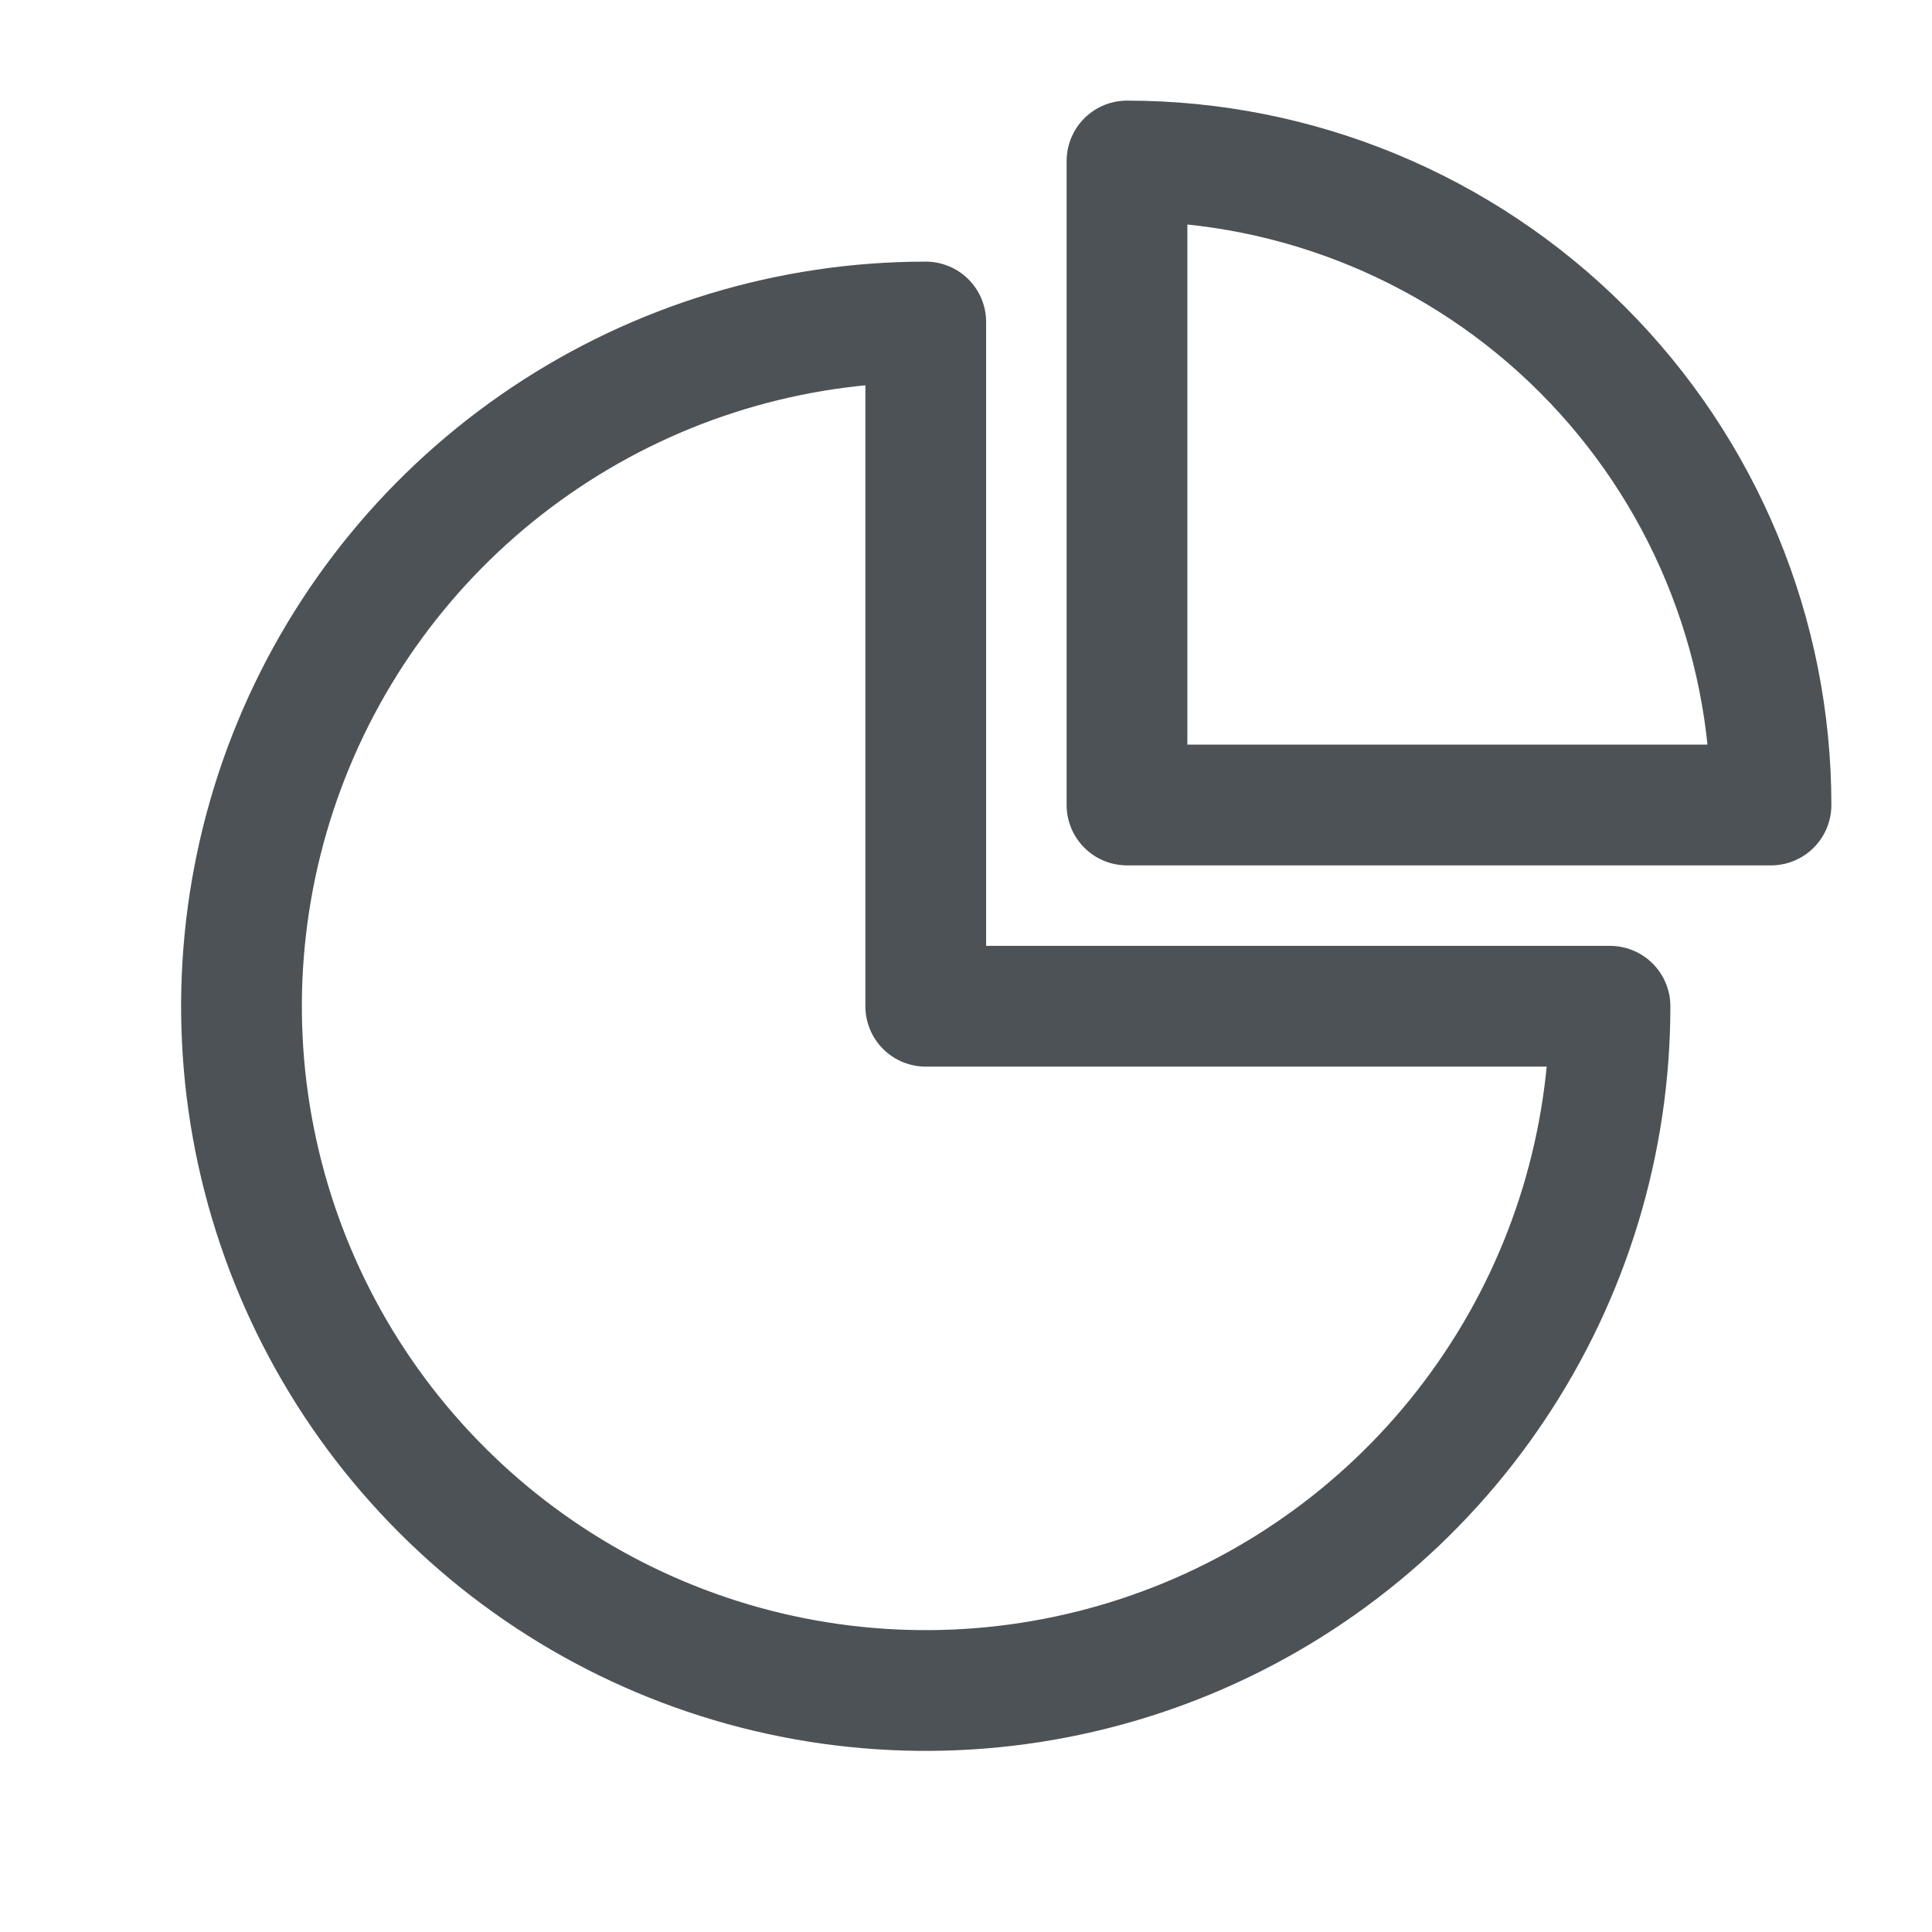 <svg xmlns="http://www.w3.org/2000/svg" width="24" height="24" viewBox="0 0 24 24" fill="none">
<path d="M11.5 4C9.819 4 8.175 4.499 6.778 5.433C5.38 6.367 4.29 7.694 3.647 9.247C3.004 10.8 2.835 12.509 3.163 14.158C3.491 15.807 4.301 17.322 5.49 18.51C6.678 19.699 8.193 20.509 9.842 20.837C11.491 21.165 13.2 20.996 14.753 20.353C16.306 19.71 17.634 18.62 18.567 17.222C19.502 15.825 20 14.181 20 12.5H11.5V4Z" stroke="#4D5256" stroke-width="1.5" stroke-linecap="round" stroke-linejoin="round"/>
<path d="M14 10H22C22 7.878 21.157 5.843 19.657 4.343C18.157 2.843 16.122 2 14 2V10Z" stroke="#4D5256" stroke-width="1.5" stroke-linecap="round" stroke-linejoin="round"/>
</svg>
